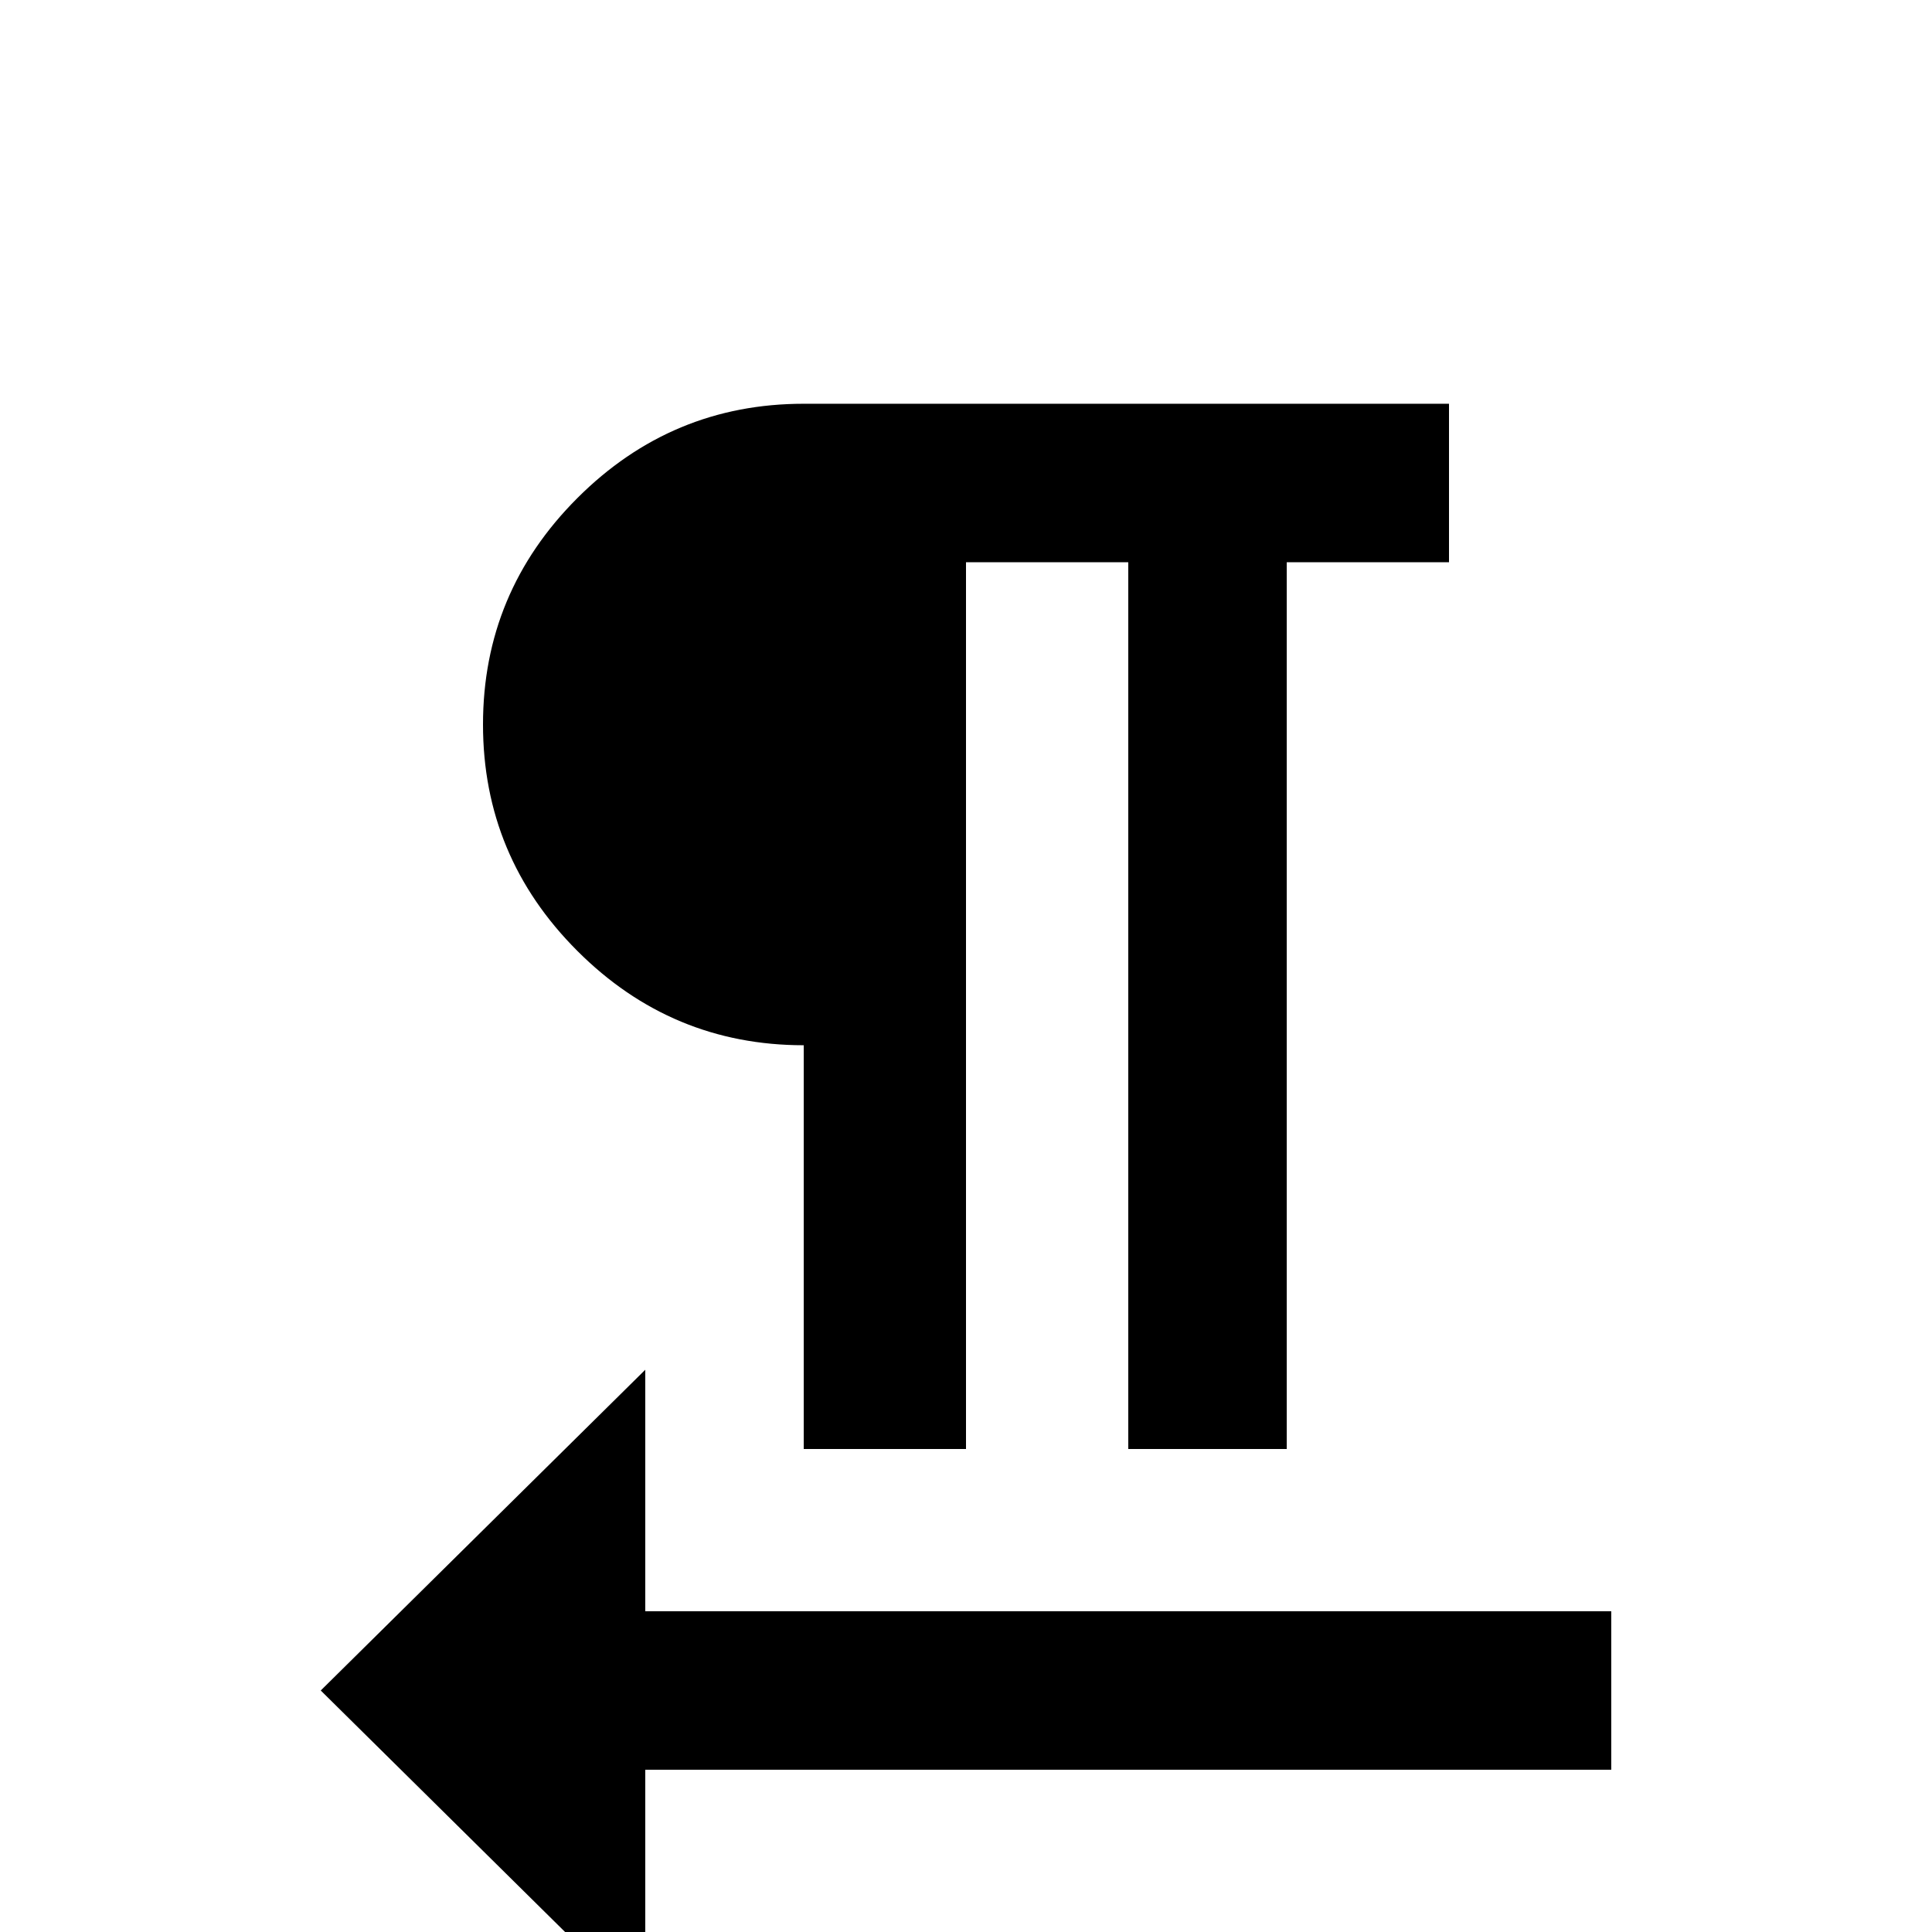<svg xmlns="http://www.w3.org/2000/svg" viewBox="0 -512 512 512">
	<path fill="#000000" d="M171 -85V-149L85 -64L171 21V-43H427V-85ZM213 -235V-128H256V-363H299V-128H341V-363H384V-405H213Q178 -405 153 -380Q128 -355 128 -320Q128 -285 153 -260Q178 -235 213 -235Z"/>
</svg>